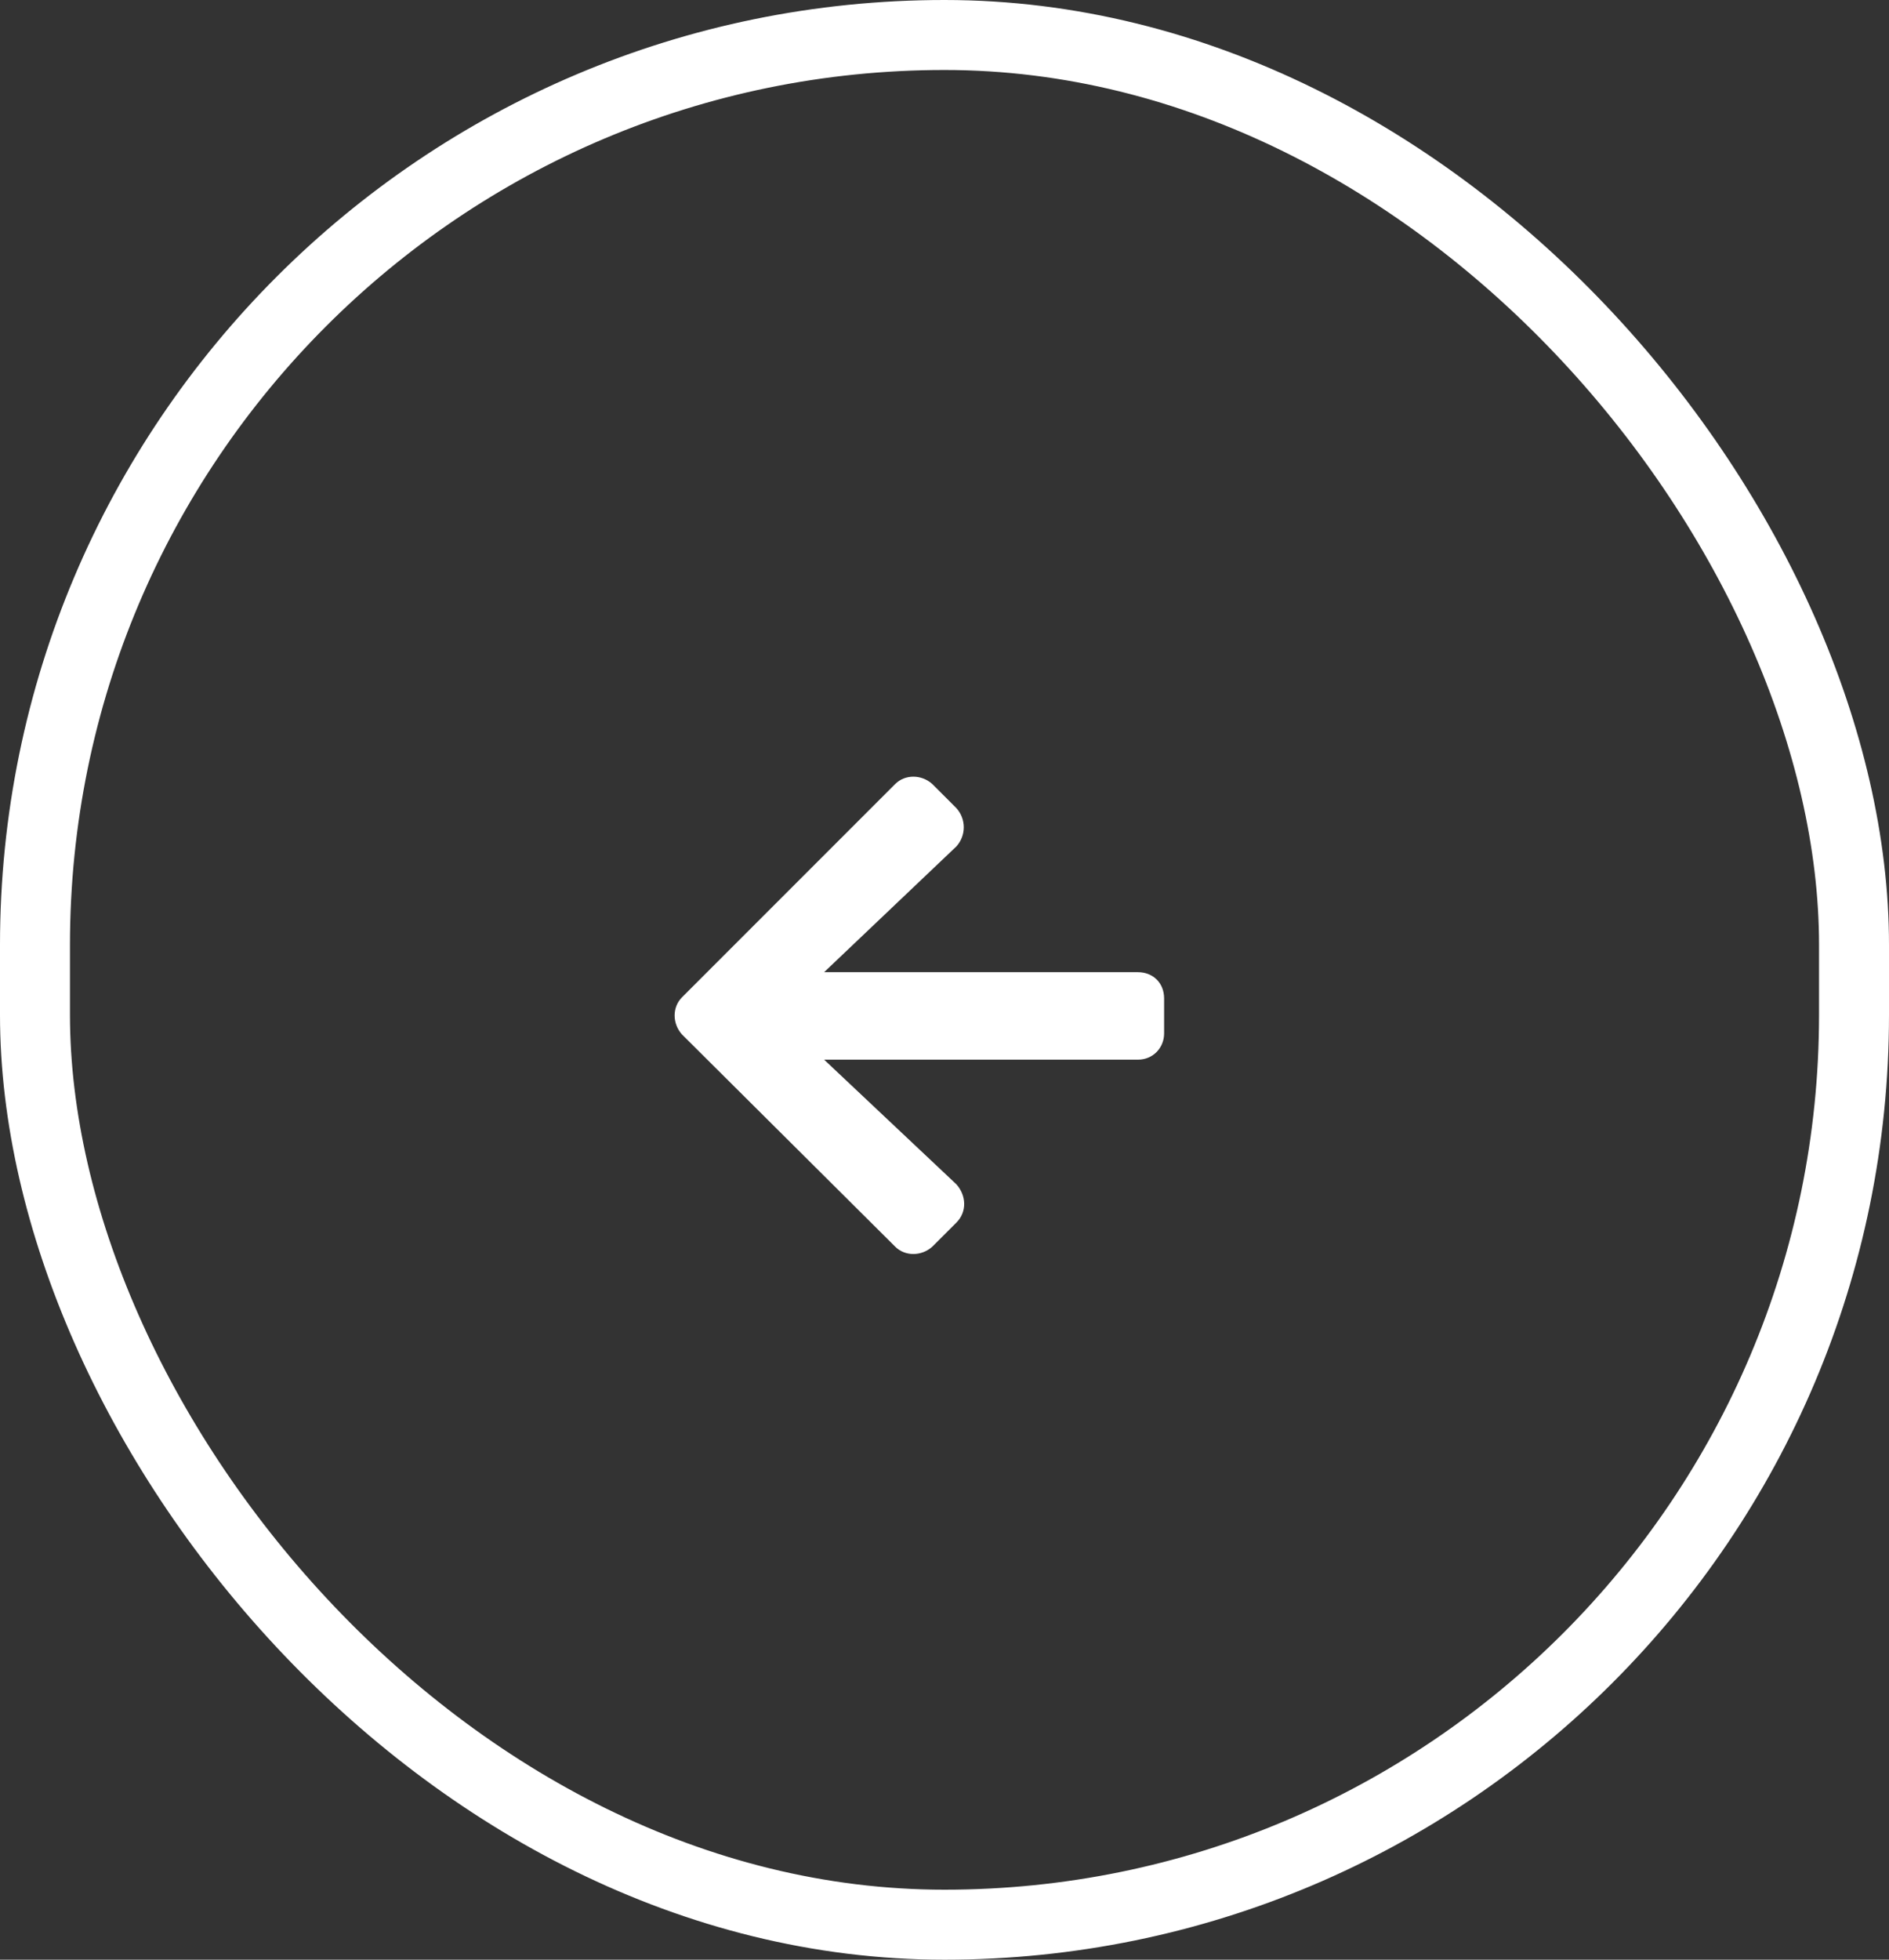 <?xml version="1.0" encoding="UTF-8"?>
<svg width="54" height="56" fill="none" version="1.1" viewBox="0 0 54 56" xmlns="http://www.w3.org/2000/svg">
 <rect x="0" y="0" width="54" height="56" fill="#333333" stroke="none"/>
 <rect x="1" y="1" width="52" height="54" rx="26" stroke="#fff" stroke-width="2"/>
 <path d="m27.34 34.937c0.312-0.312 0.281-0.781 0-1.094l-3.781-3.562h8.969c0.438 0 0.75-0.344 0.75-0.75v-1c0-0.438-0.312-0.75-0.75-0.75h-8.969l3.781-3.594c0.281-0.312 0.281-0.781 0-1.094l-0.688-0.688c-0.312-0.281-0.781-0.281-1.062 0l-6.094 6.094c-0.281 0.281-0.281 0.75 0 1.062l6.094 6.063c0.281 0.281 0.75 0.281 1.062 0z" fill="#fff"/>
</svg>
